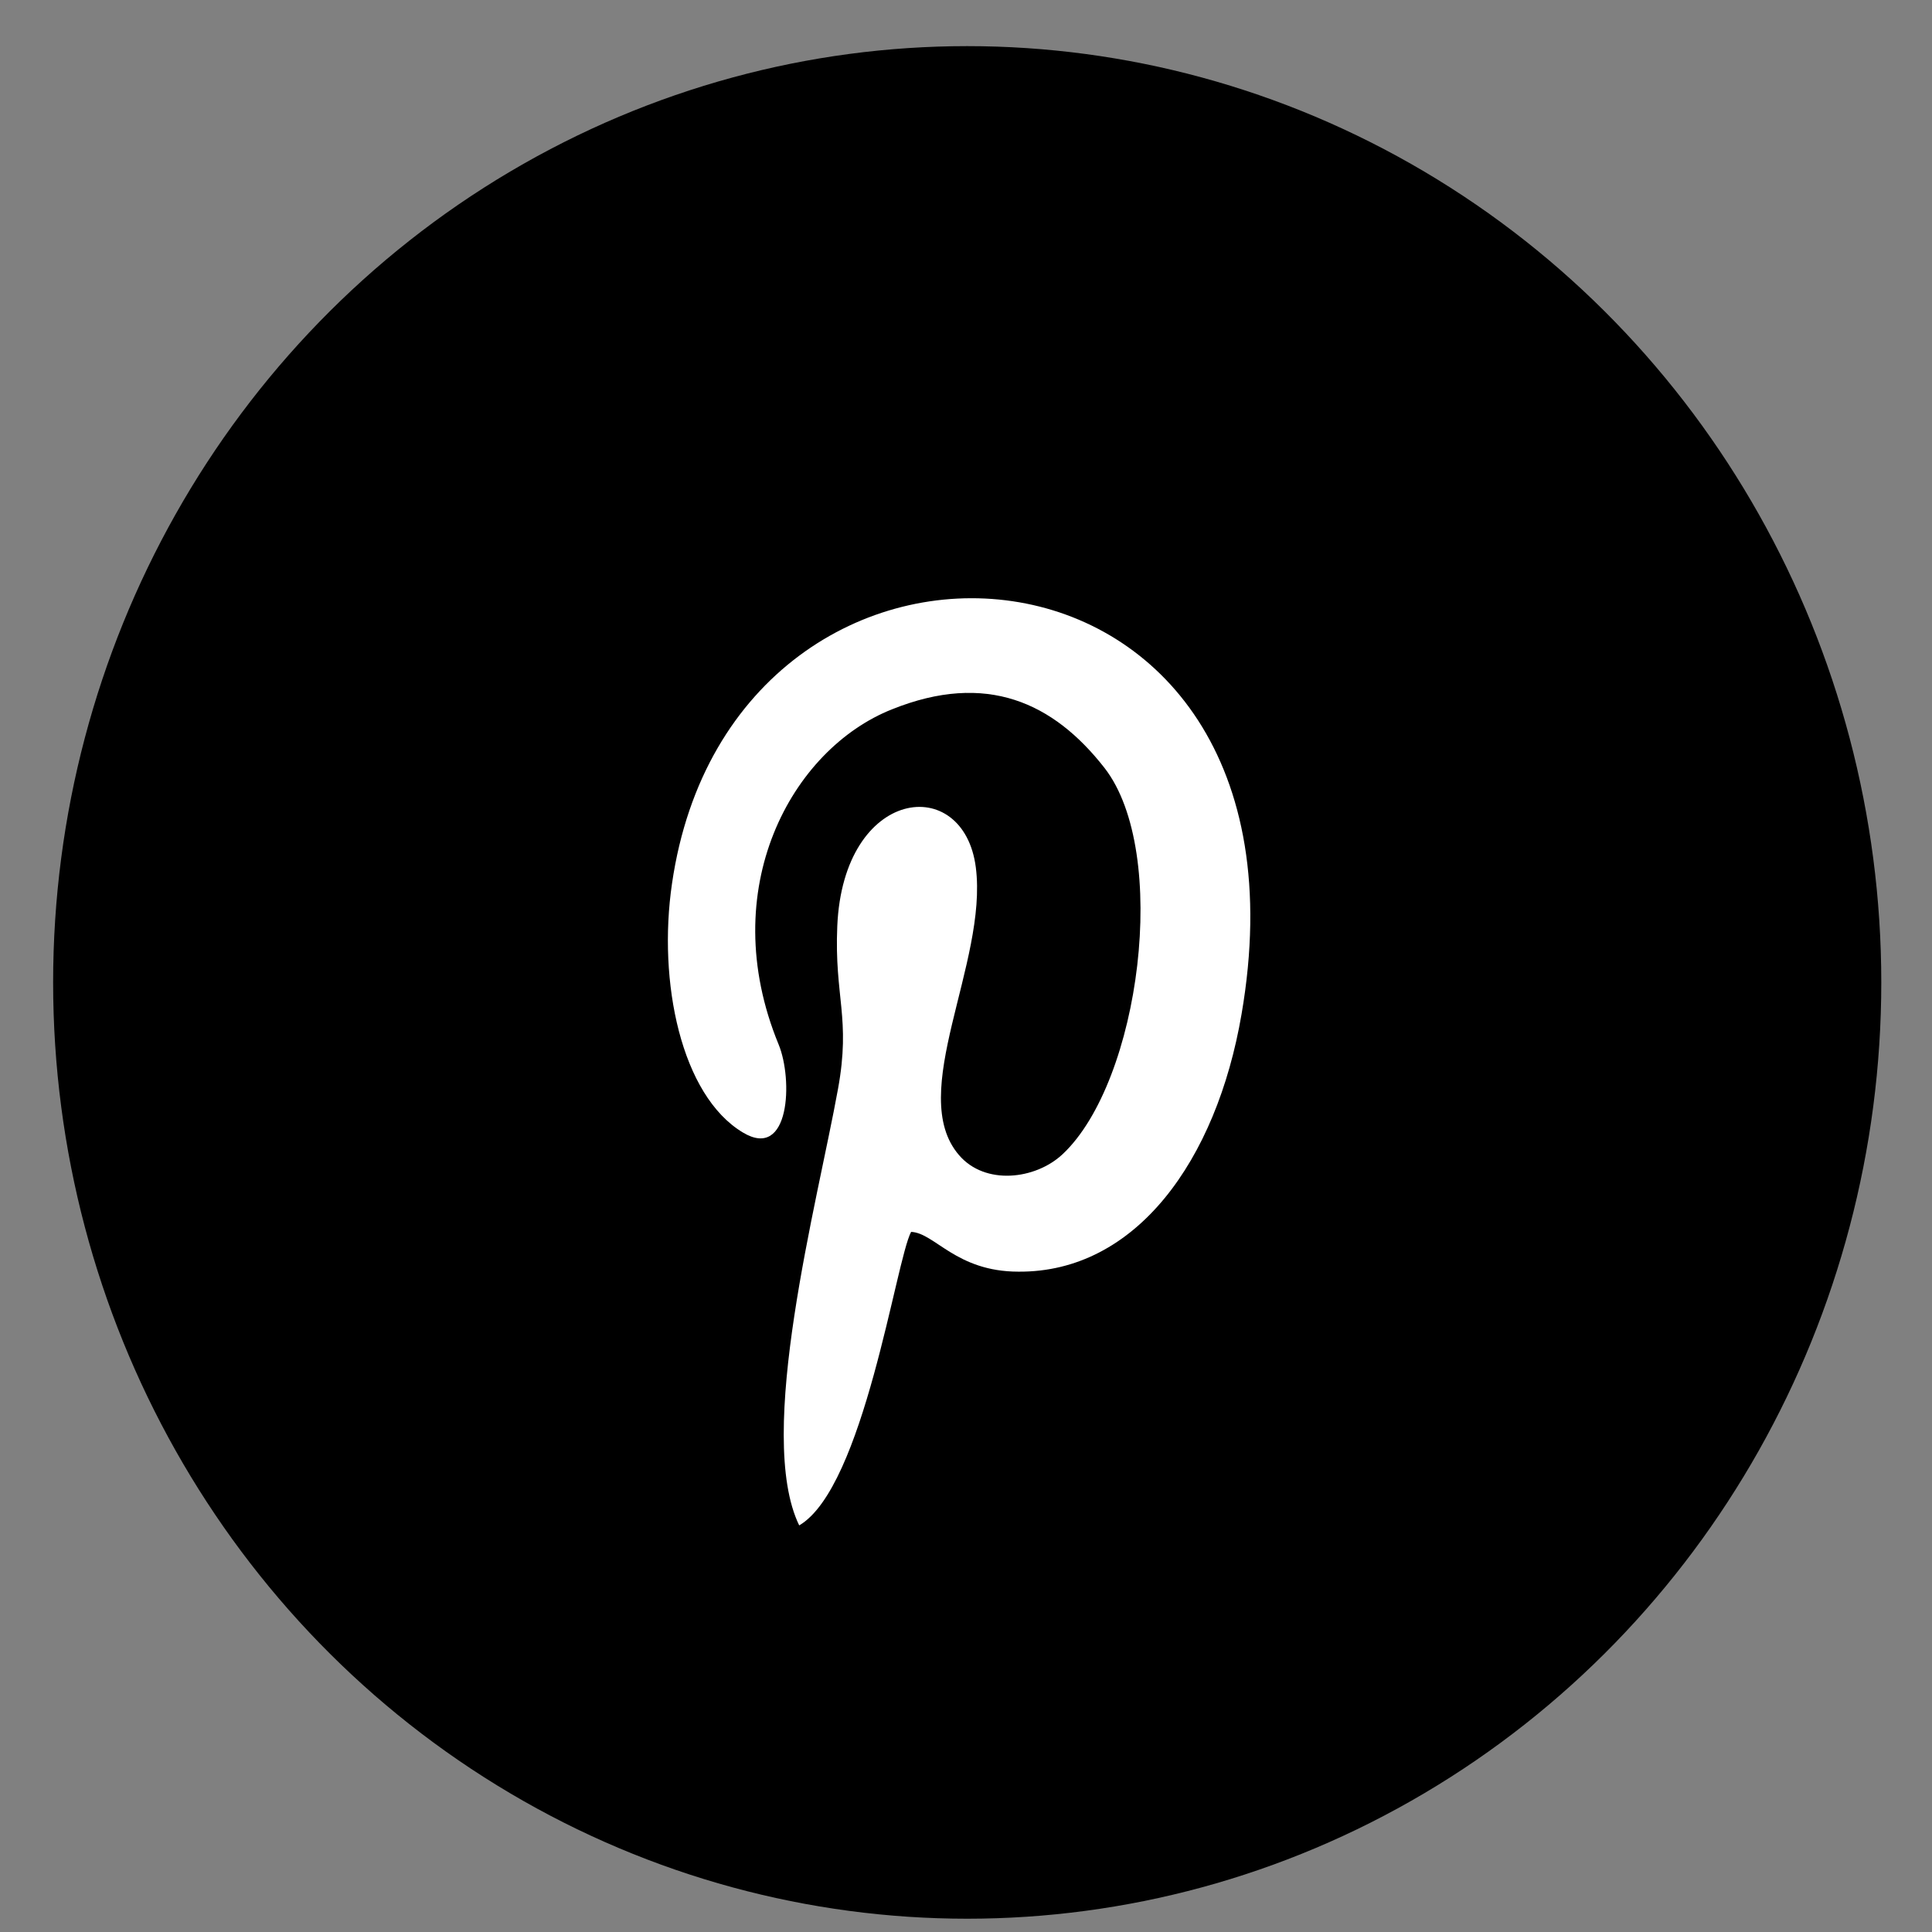 <svg width="24" height="24" viewBox="0 0 24 24" fill="none" xmlns="http://www.w3.org/2000/svg">
<rect x="0" y="0" width="24" height="24" fill="#808080" stroke="none"/>
<ellipse cx="12.015" cy="12.204" rx="11.355" ry="11.631" fill="black"/>
<path fill-rule="evenodd" clip-rule="evenodd" d="M11.318 15.303C11.611 15.314 11.876 15.797 12.652 15.797C14.108 15.808 15.111 14.421 15.423 12.598C16.511 6.282 9.105 5.776 8.348 10.975C8.168 12.198 8.462 13.609 9.228 14.068C9.814 14.421 9.852 13.409 9.672 12.974C8.878 11.045 9.833 9.305 11.082 8.811C12.255 8.34 13.087 8.728 13.721 9.54C14.534 10.586 14.165 13.433 13.2 14.338C12.86 14.656 12.236 14.726 11.914 14.35C11.252 13.586 12.274 11.963 12.122 10.775C11.971 9.599 10.476 9.775 10.401 11.504C10.363 12.386 10.571 12.645 10.41 13.527C10.155 14.938 9.379 17.82 9.928 18.949C10.732 18.478 11.129 15.655 11.318 15.303Z" fill="white"/>
</svg>

